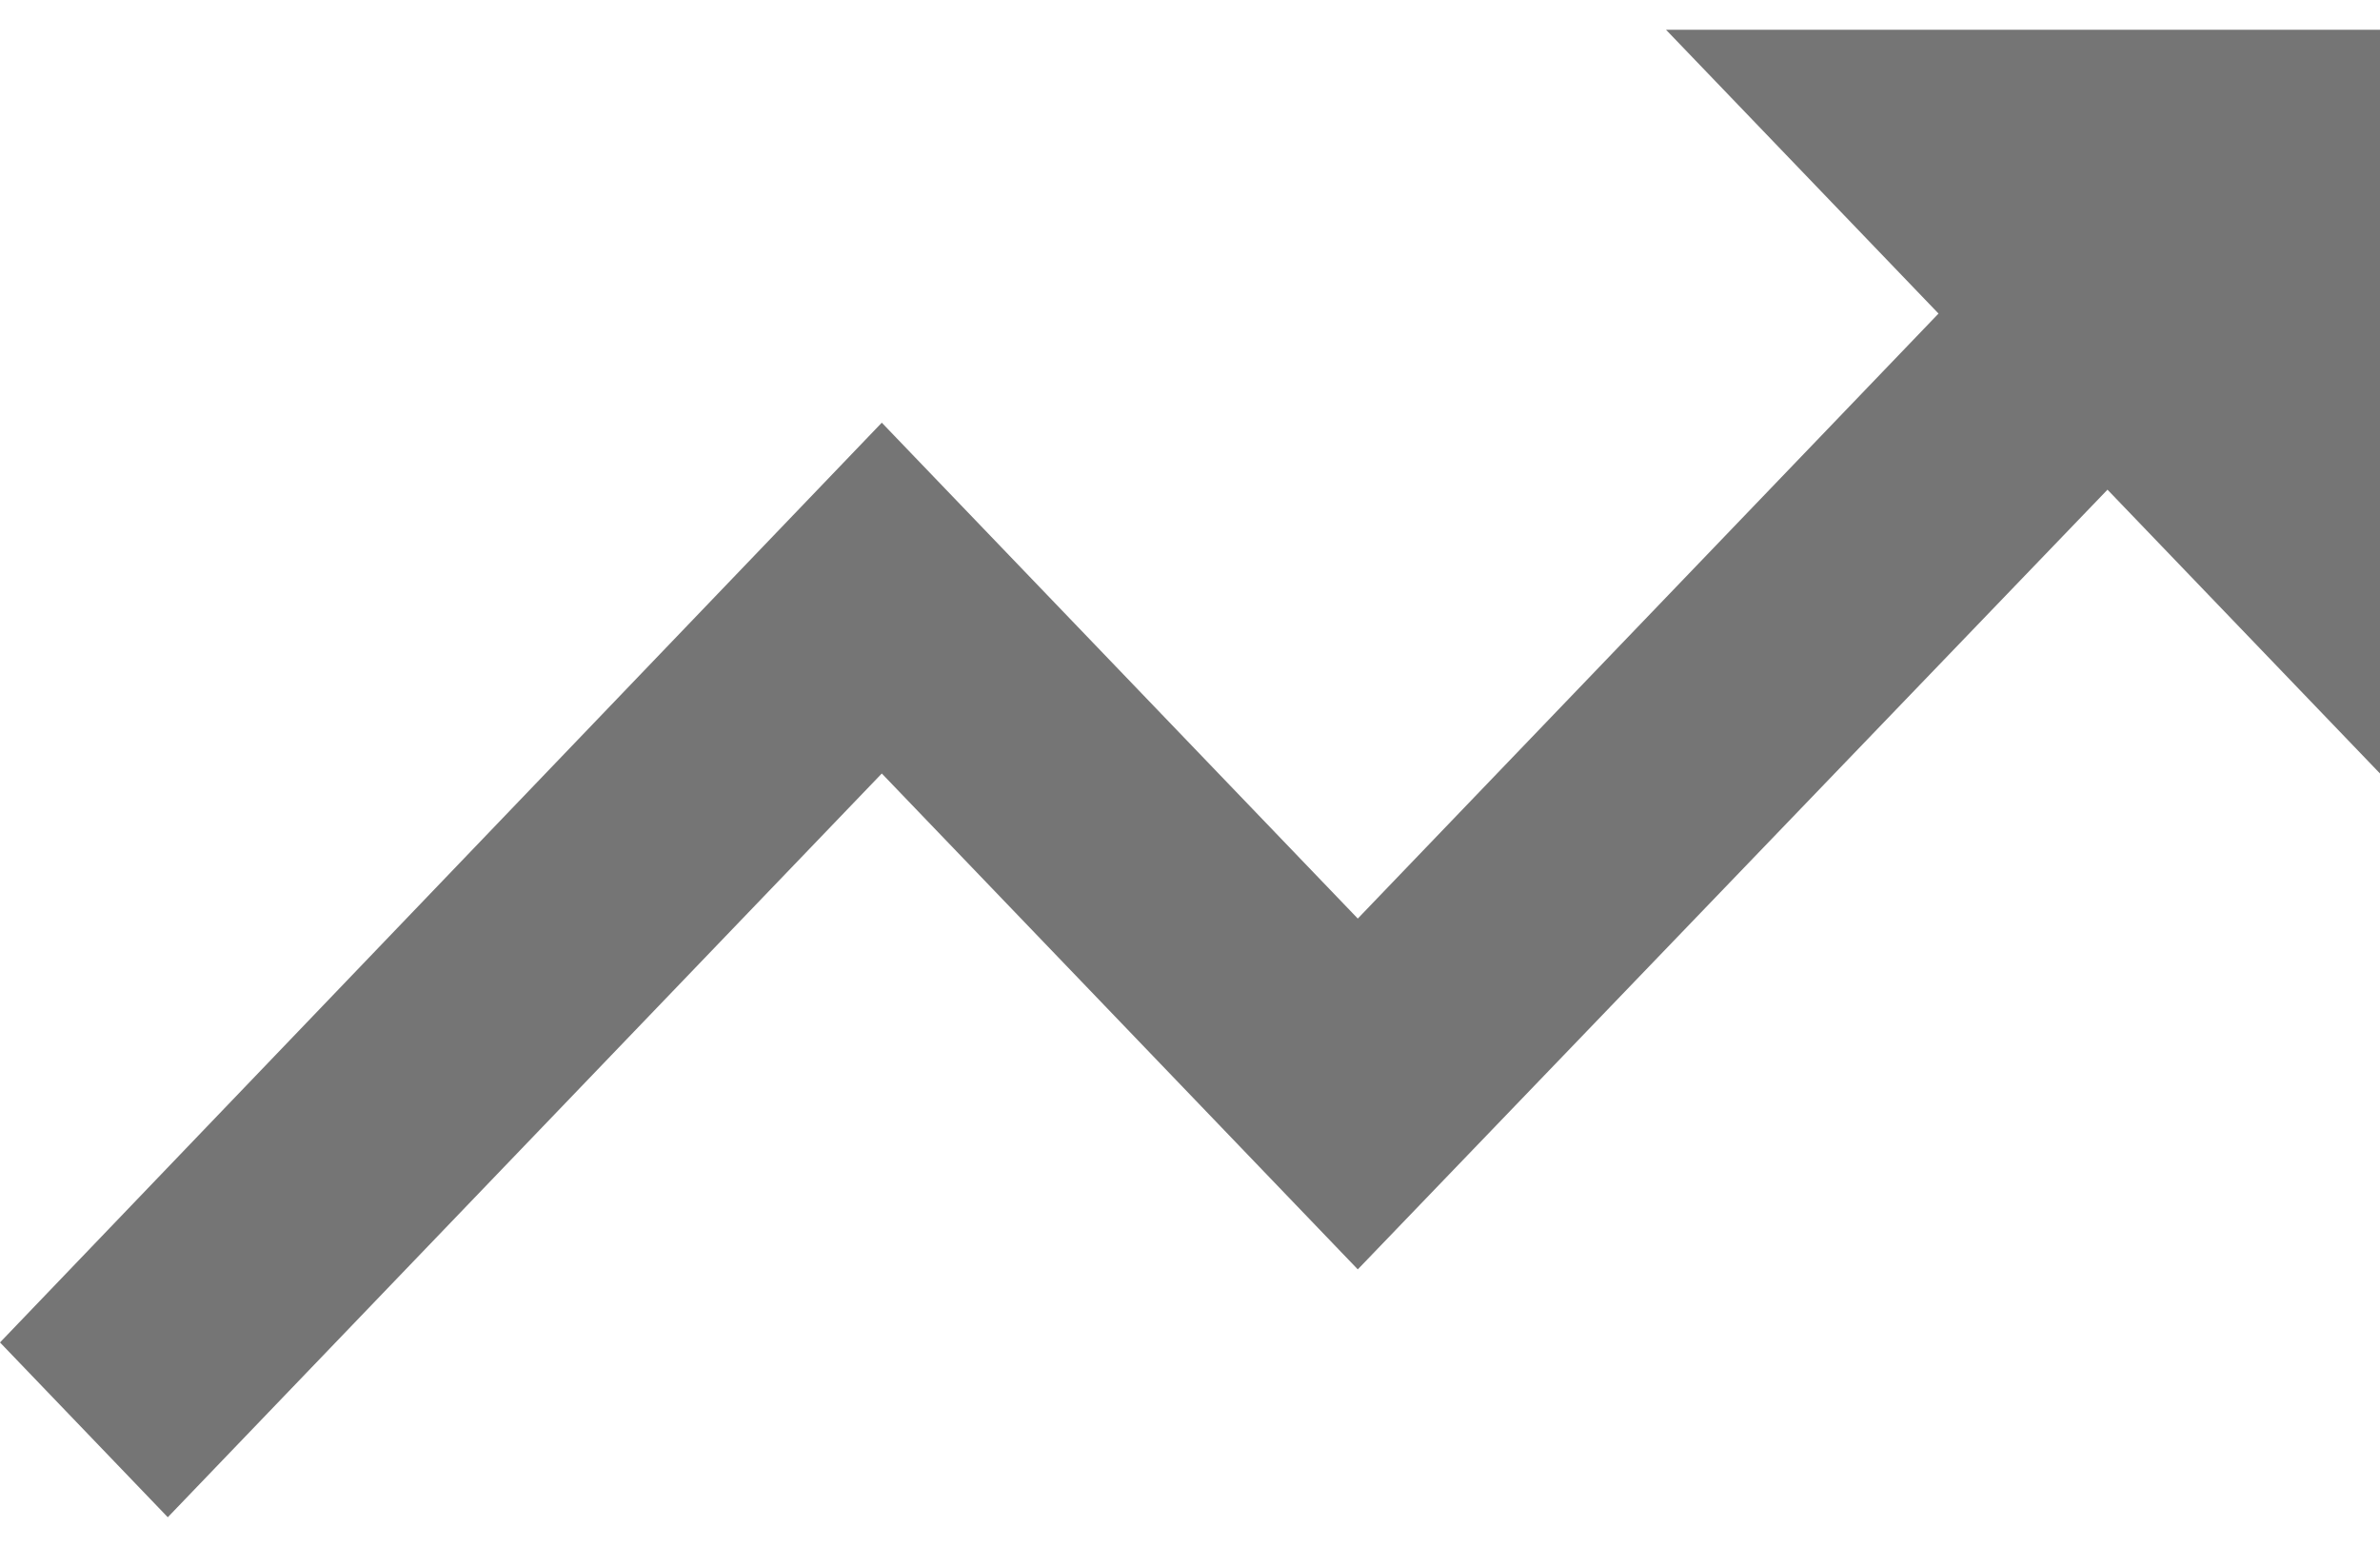 <?xml version="1.0" encoding="UTF-8" standalone="no"?>
<svg width="20px" height="13px" viewBox="0 0 20 13" version="1.1" xmlns="http://www.w3.org/2000/svg" xmlns:xlink="http://www.w3.org/1999/xlink">
    <!-- Generator: Sketch 42 (36781) - http://www.bohemiancoding.com/sketch -->
    <title>ic_library_24px copy</title>
    <desc>Created with Sketch.</desc>
    <defs></defs>
    <g id="Activti" stroke="none" stroke-width="1" fill="none" fill-rule="evenodd" opacity="0.54">
        <g id="Activiti-dashboard---menu-expanded-all" transform="translate(-22, -539)">
            <g id="Group-4">
                <g id="Group-10">
                    <g id="menu">
                        <g id="Group-3">
                            <g id="Group-9">
                                <g id="Group-2" transform="translate(20, 150)">
                                    <g id="Group-5" transform="translate(0, 237)">
                                        <g id="Group-6" transform="translate(0, 146)">
                                            <g id="ic_trending_up_black_24px">
                                                <g id="Group">
                                                    <g>
                                                        <polygon id="Shape" fill="#000000" fill-rule="nonzero" points="16 6.25 18.29 8.635 13.41 13.719 9.41 9.552 2 17.281 3.41 18.75 9.41 12.5 13.41 16.667 19.71 10.115 22 12.5 22 6.25"></polygon>
                                                        <polygon id="Shape" points="0 0 24 0 24 25 0 25"></polygon>
                                                    </g>
                                                </g>
                                            </g>
                                        </g>
                                    </g>
                                </g>
                            </g>
                        </g>
                    </g>
                </g>
            </g>
        </g>
    </g>
</svg>